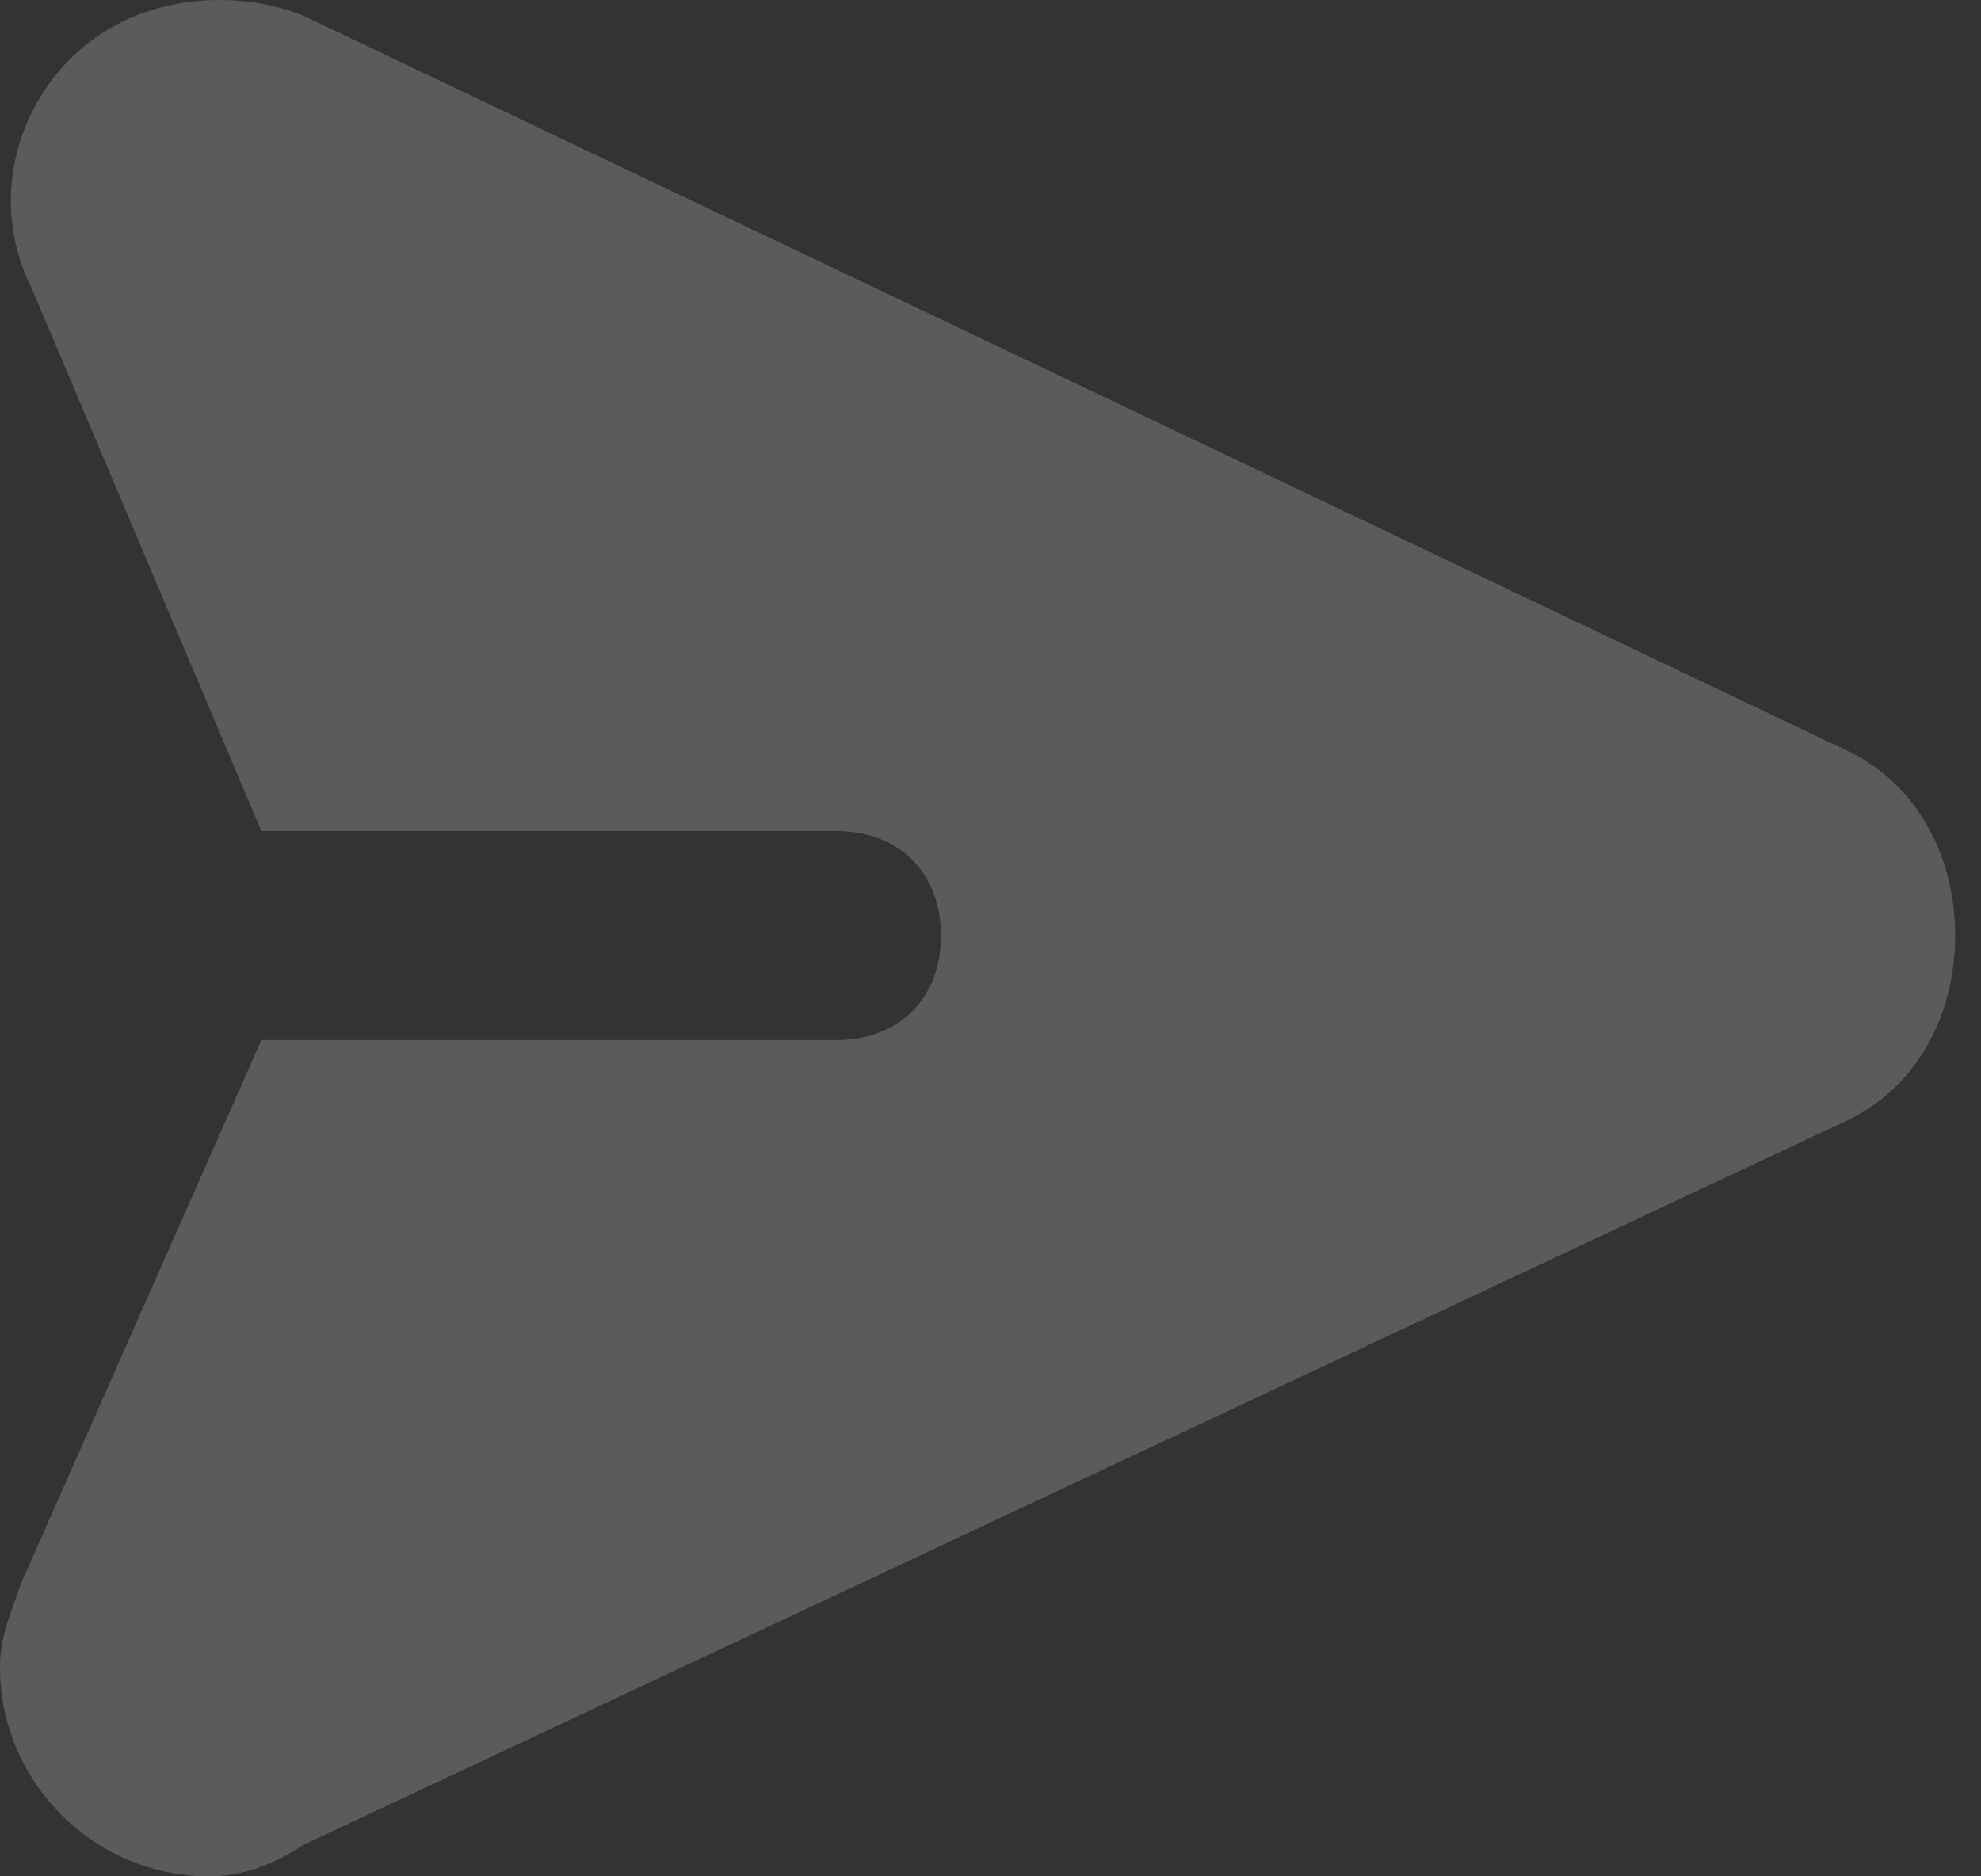 <svg width="19" height="18" viewBox="0 0 19 18" fill="none" xmlns="http://www.w3.org/2000/svg">
<rect x="0" y="0" width="19" height="18" fill="#333333" stroke="none"/>
<path d="M17.649 7.17L2.908 0.15C2.407 -0.05 1.805 -0.05 1.304 0.15C0.301 0.552 -0.201 1.755 0.301 2.758L2.507 7.972H8.022C8.624 7.972 9.025 8.373 9.025 8.975C9.025 9.577 8.624 9.978 8.022 9.978H2.507L0.201 15.192C0.1 15.493 0 15.694 0 15.994C0 17.098 0.903 18 2.006 18C2.306 18 2.607 17.9 2.908 17.699L17.649 10.78C18.351 10.479 18.752 9.777 18.752 8.975C18.752 8.173 18.351 7.471 17.649 7.17Z" fill="#F5F5F5" fill-opacity="0.21"/>
</svg>
